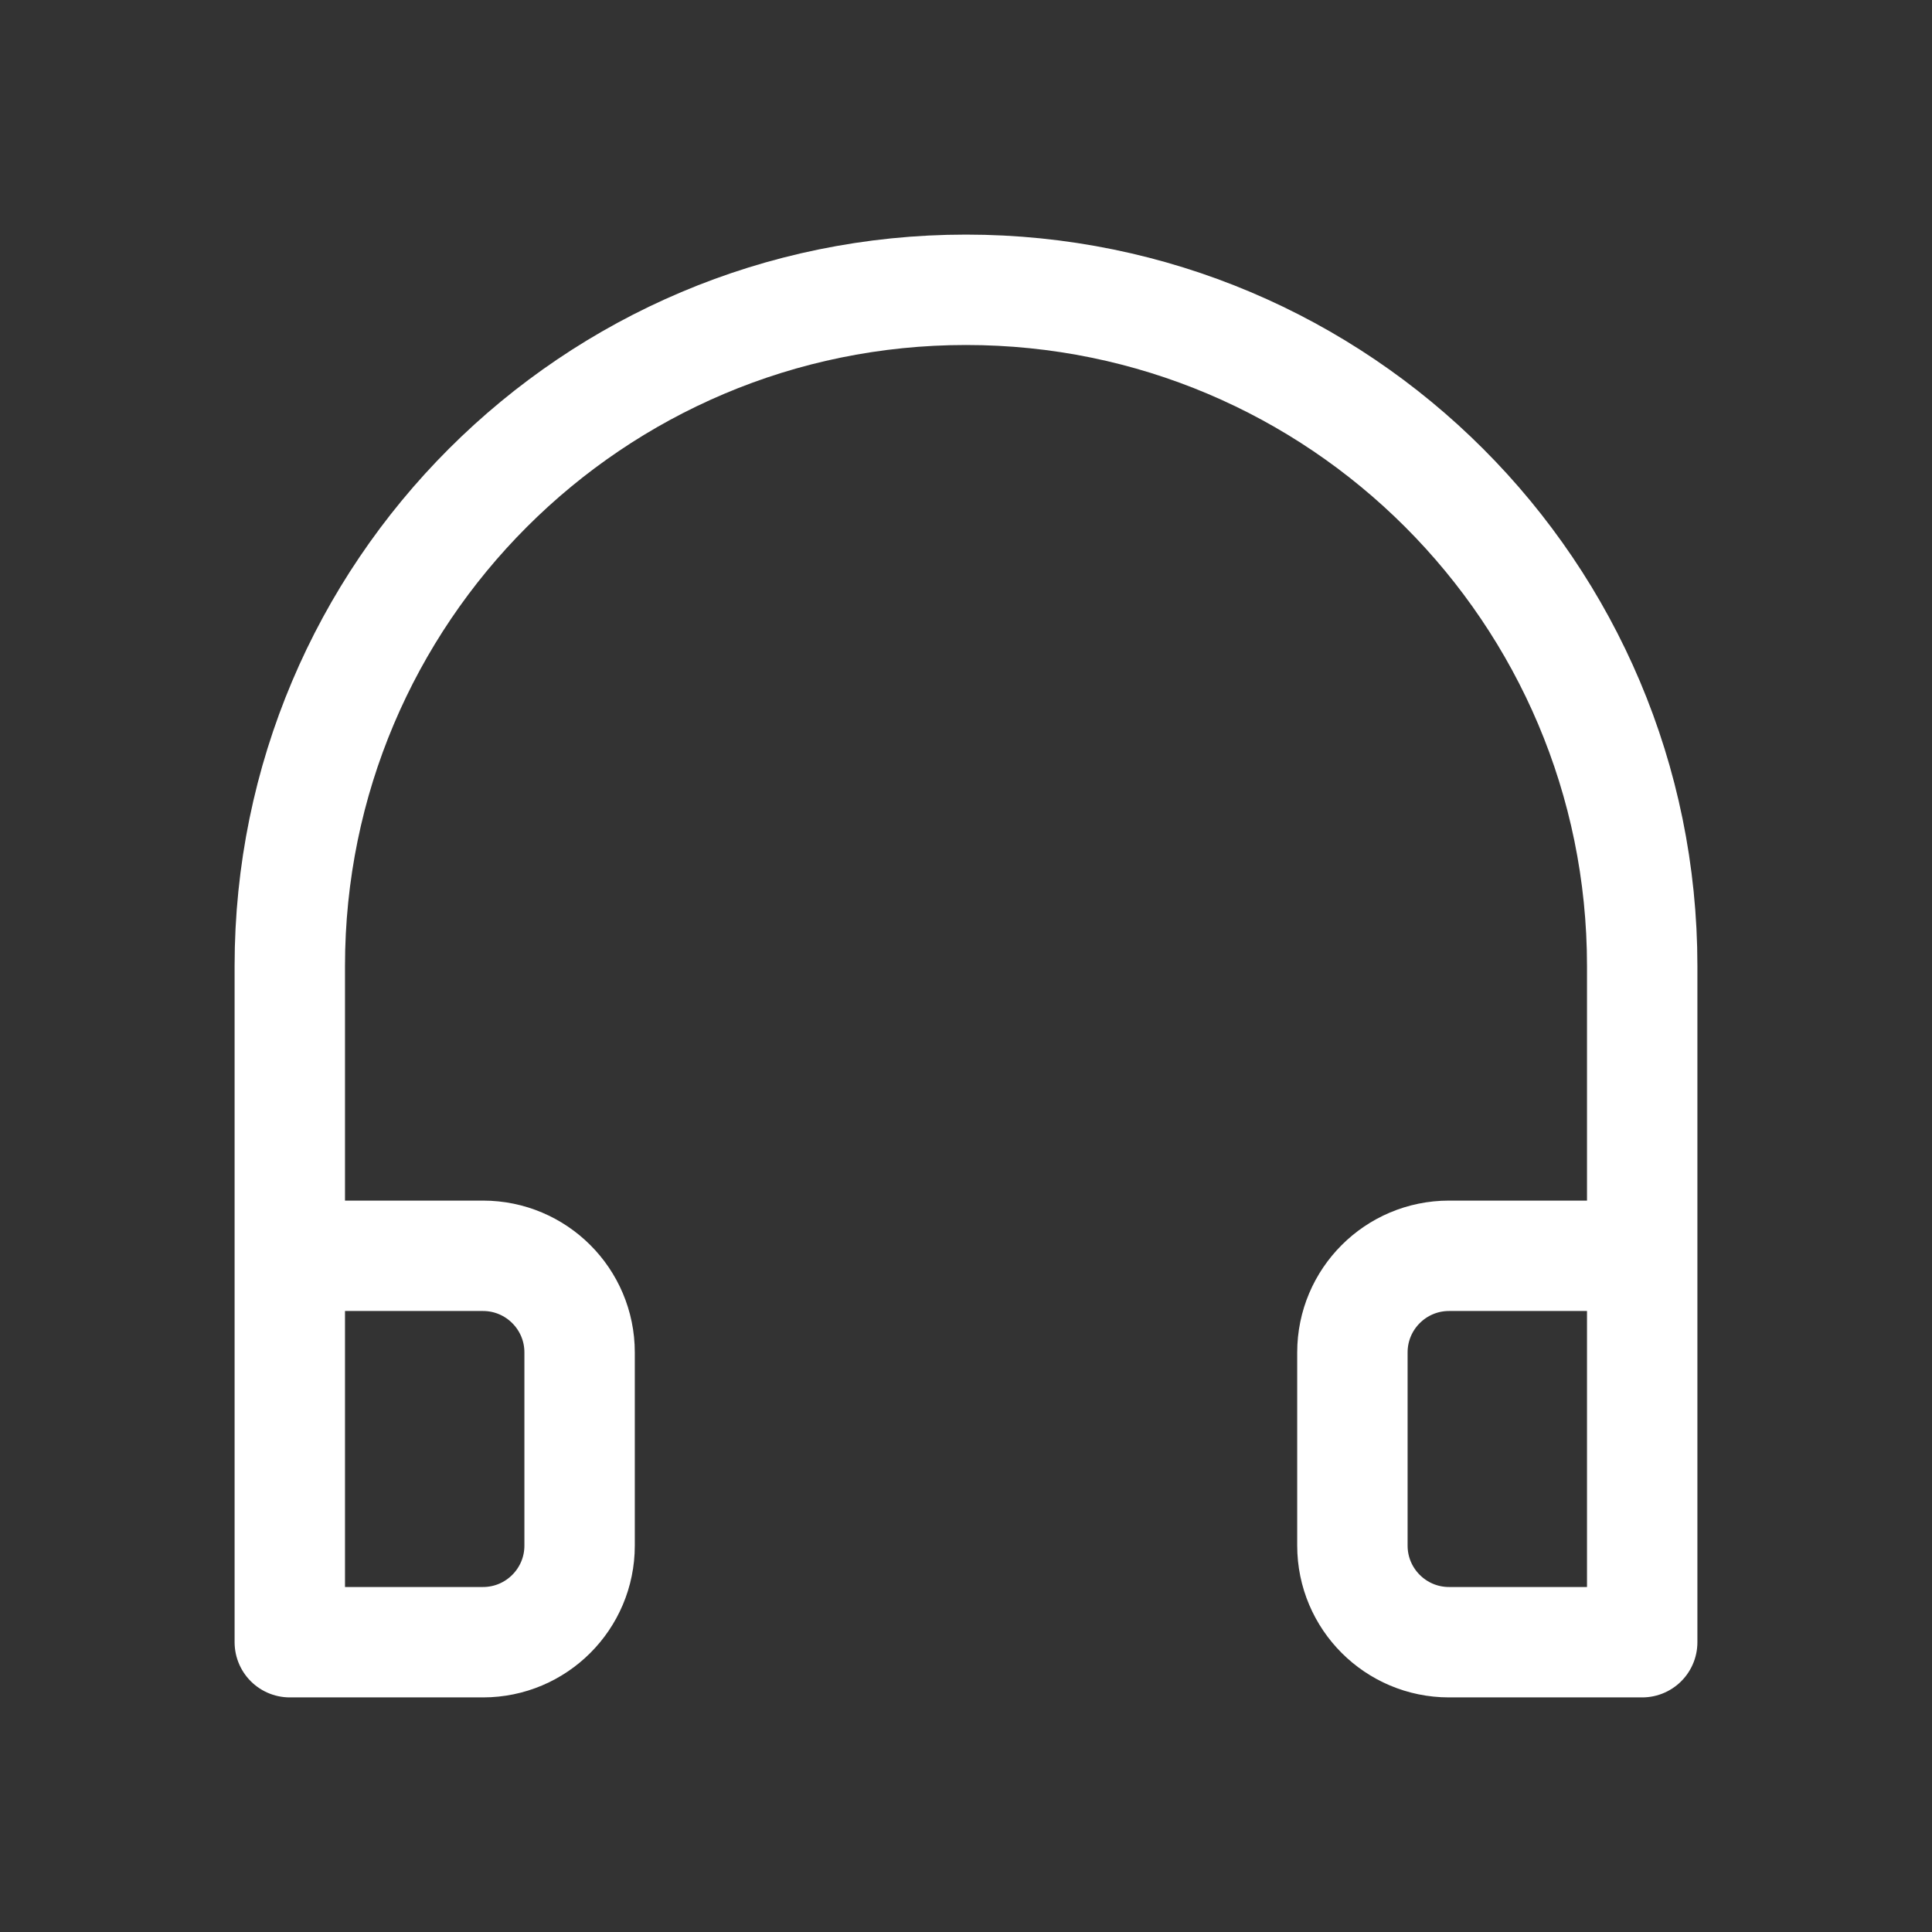 <svg width="35" height="35" viewBox="0 0 35 35" fill="none" xmlns="http://www.w3.org/2000/svg">
<rect x="0" y="0" width="35" height="35" fill="#333333" stroke="none"/>
<path d="M5.25 22.75H8.75C9.716 22.75 10.5 23.534 10.5 24.5V28C10.5 28.966 9.716 29.75 8.75 29.75H5.25V17.5C5.25 10.735 10.735 5.25 17.5 5.25C24.265 5.25 29.75 10.735 29.75 17.5V29.75H26.25C25.284 29.75 24.5 28.966 24.5 28V24.5C24.5 23.534 25.284 22.75 26.25 22.75H29.75" stroke="white" stroke-width="2" stroke-linejoin="round"/>
</svg>
